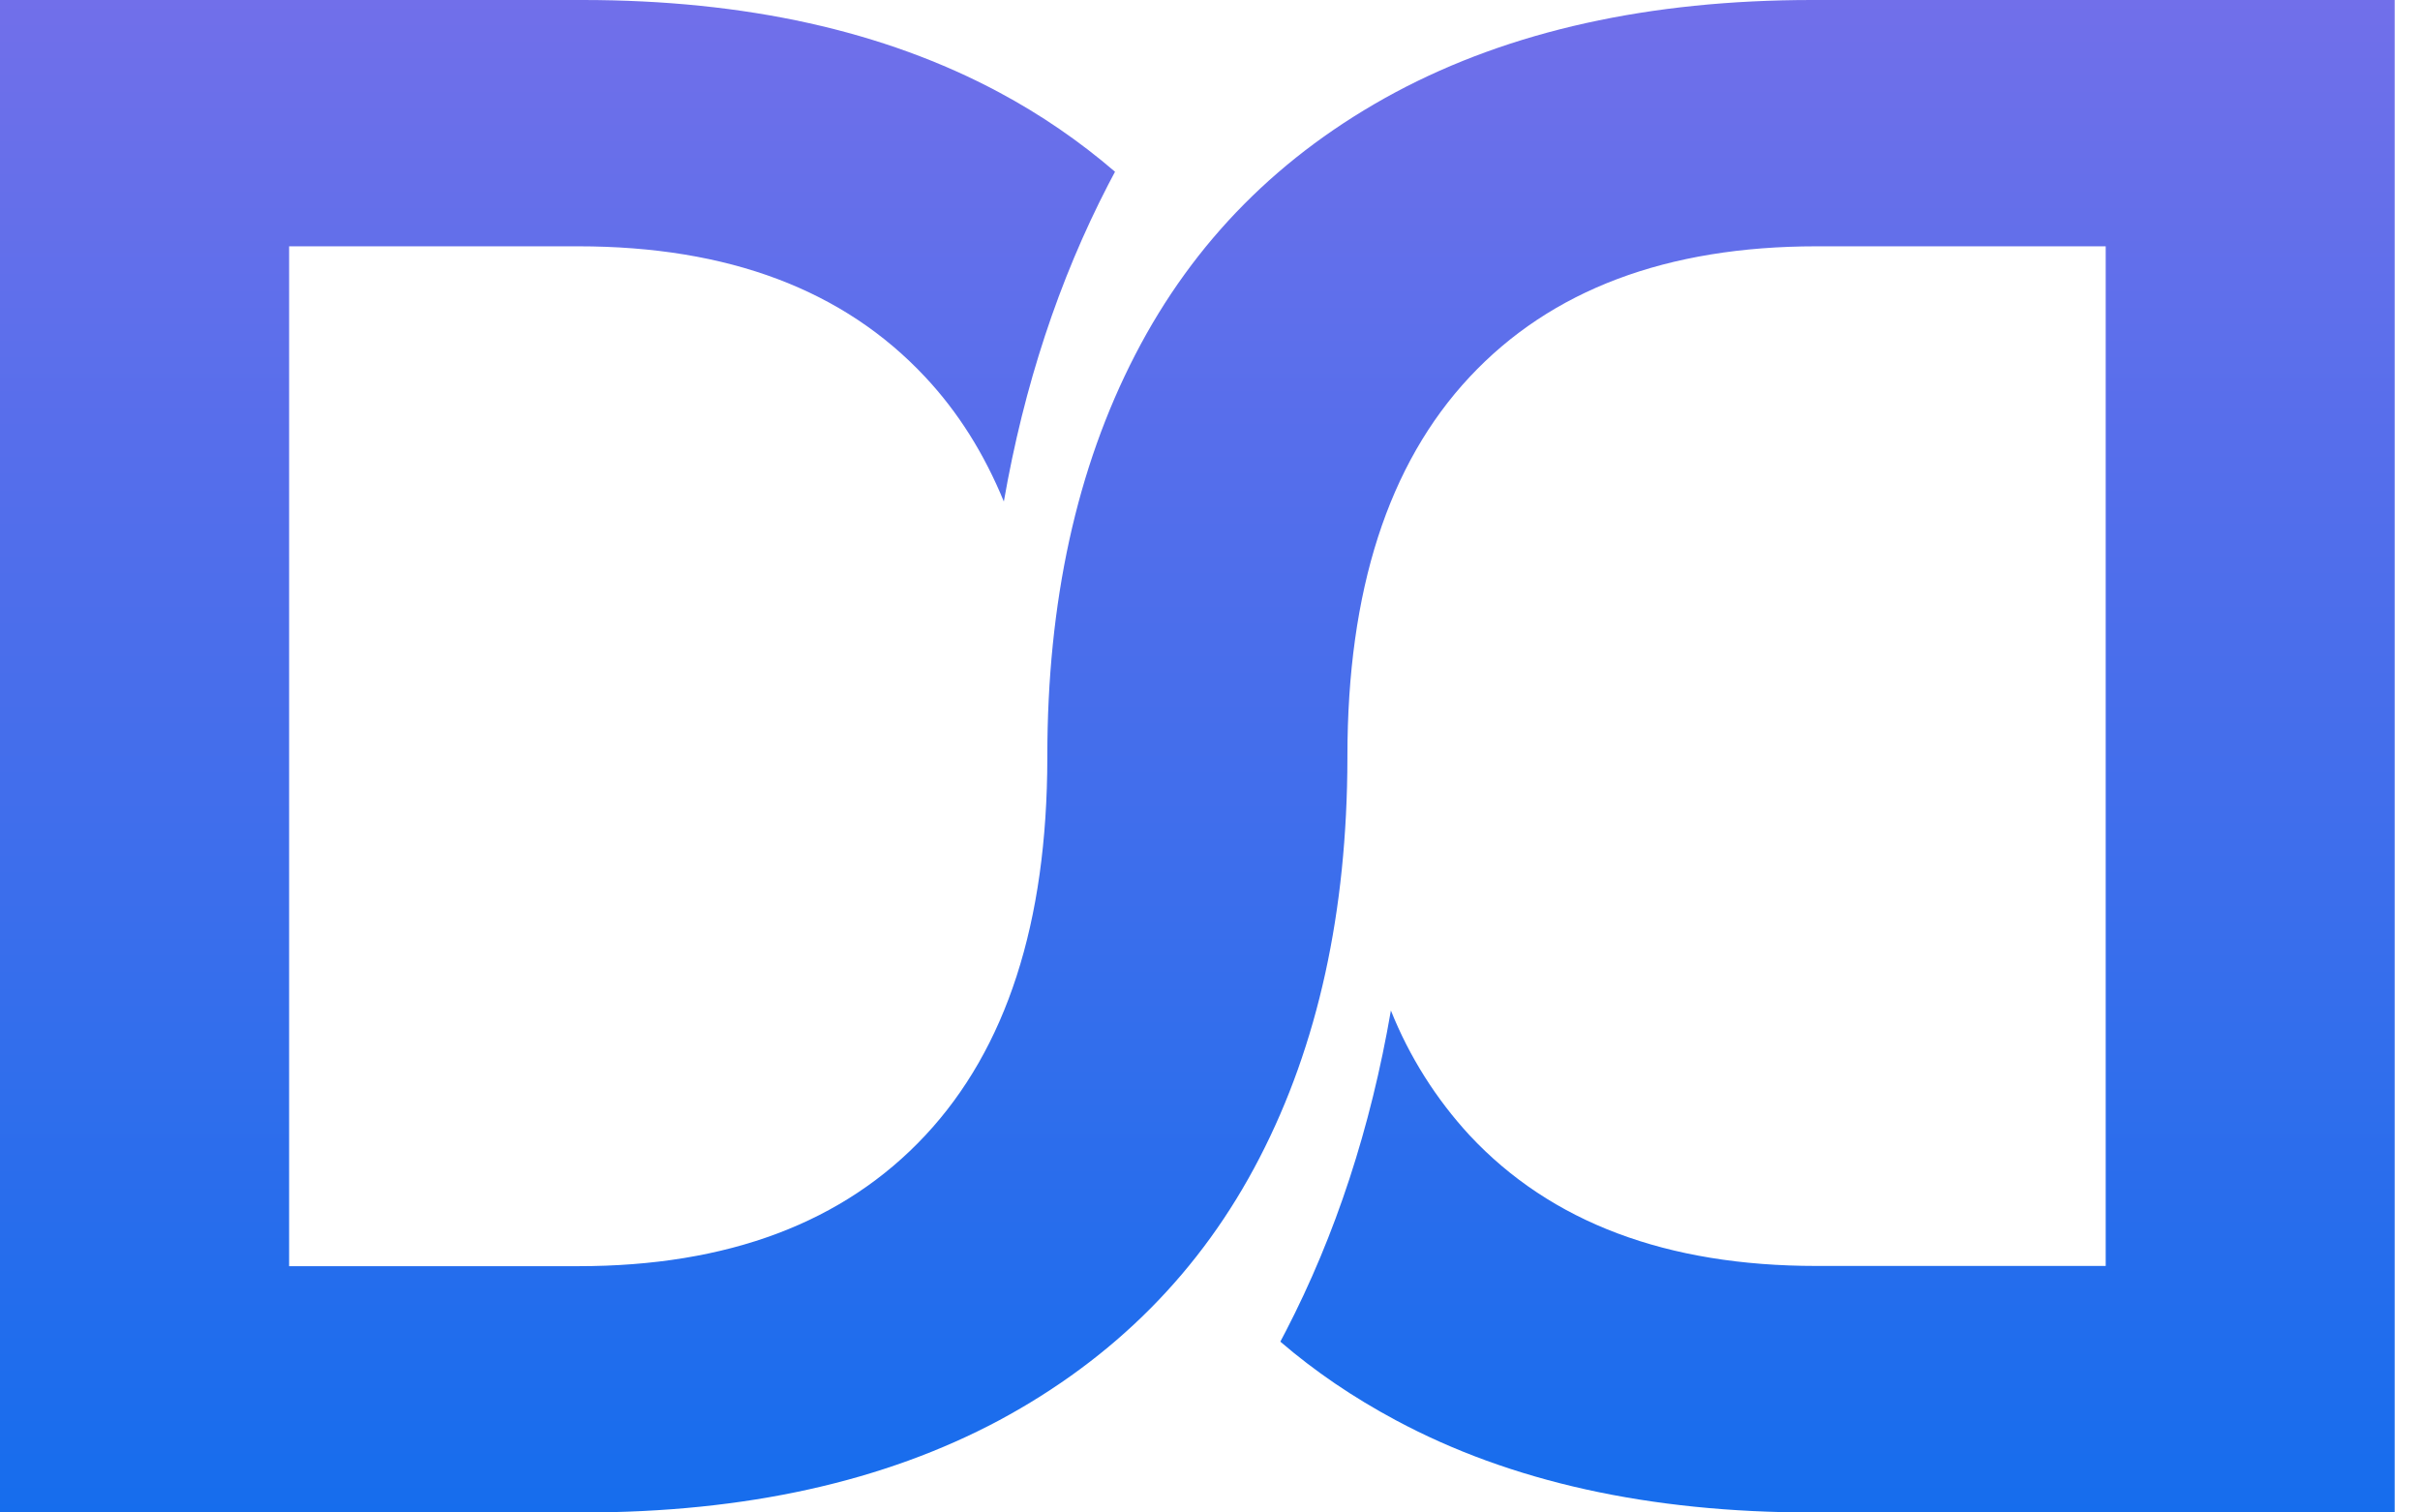 <svg width="32" height="20" viewBox="0 0 32 20" fill="none" xmlns="http://www.w3.org/2000/svg">
<g clip-path="url(#clip0_9_294)">
<path d="M23.963 0C21.81 0 19.973 0.408 18.453 1.22C16.931 2.037 15.785 3.191 15.011 4.691C14.236 6.191 13.849 7.961 13.849 10V10.024C13.846 12.204 13.308 13.866 12.234 15.015C11.157 16.167 9.627 16.743 7.646 16.743H3.823V3.257H7.646C9.63 3.257 11.157 3.833 12.234 4.985C12.67 5.45 13.014 5.999 13.274 6.632C13.541 5.099 14.001 3.704 14.654 2.442L14.744 2.271C14.273 1.866 13.759 1.514 13.211 1.221C11.693 0.408 9.857 0 7.703 0H0V20H7.703C9.857 20 11.693 19.592 13.214 18.78C14.732 17.963 15.882 16.809 16.656 15.309C17.427 13.819 17.814 12.055 17.817 10.024V10C17.817 7.81 18.356 6.137 19.433 4.985C20.509 3.833 22.04 3.257 24.021 3.257H27.844V16.74H24.02C22.036 16.74 20.508 16.164 19.432 15.012C18.988 14.53 18.635 13.971 18.392 13.362C18.125 14.913 17.662 16.329 17.002 17.604L16.93 17.741C17.387 18.134 17.895 18.479 18.455 18.779C19.975 19.595 21.812 20 23.965 20H31.665V0H23.963Z" fill="url(#paint0_linear_9_294)"/>
</g>
<defs>
<linearGradient id="paint0_linear_9_294" x1="15.832" y1="0" x2="15.832" y2="20" gradientUnits="userSpaceOnUse">
<stop stop-color="#716FEA"/>
<stop offset="1" stop-color="#166DED"/>
</linearGradient>
<clipPath id="clip0_9_294">
<rect width="32" height="20" fill="white"/>
</clipPath>
</defs>
</svg>
